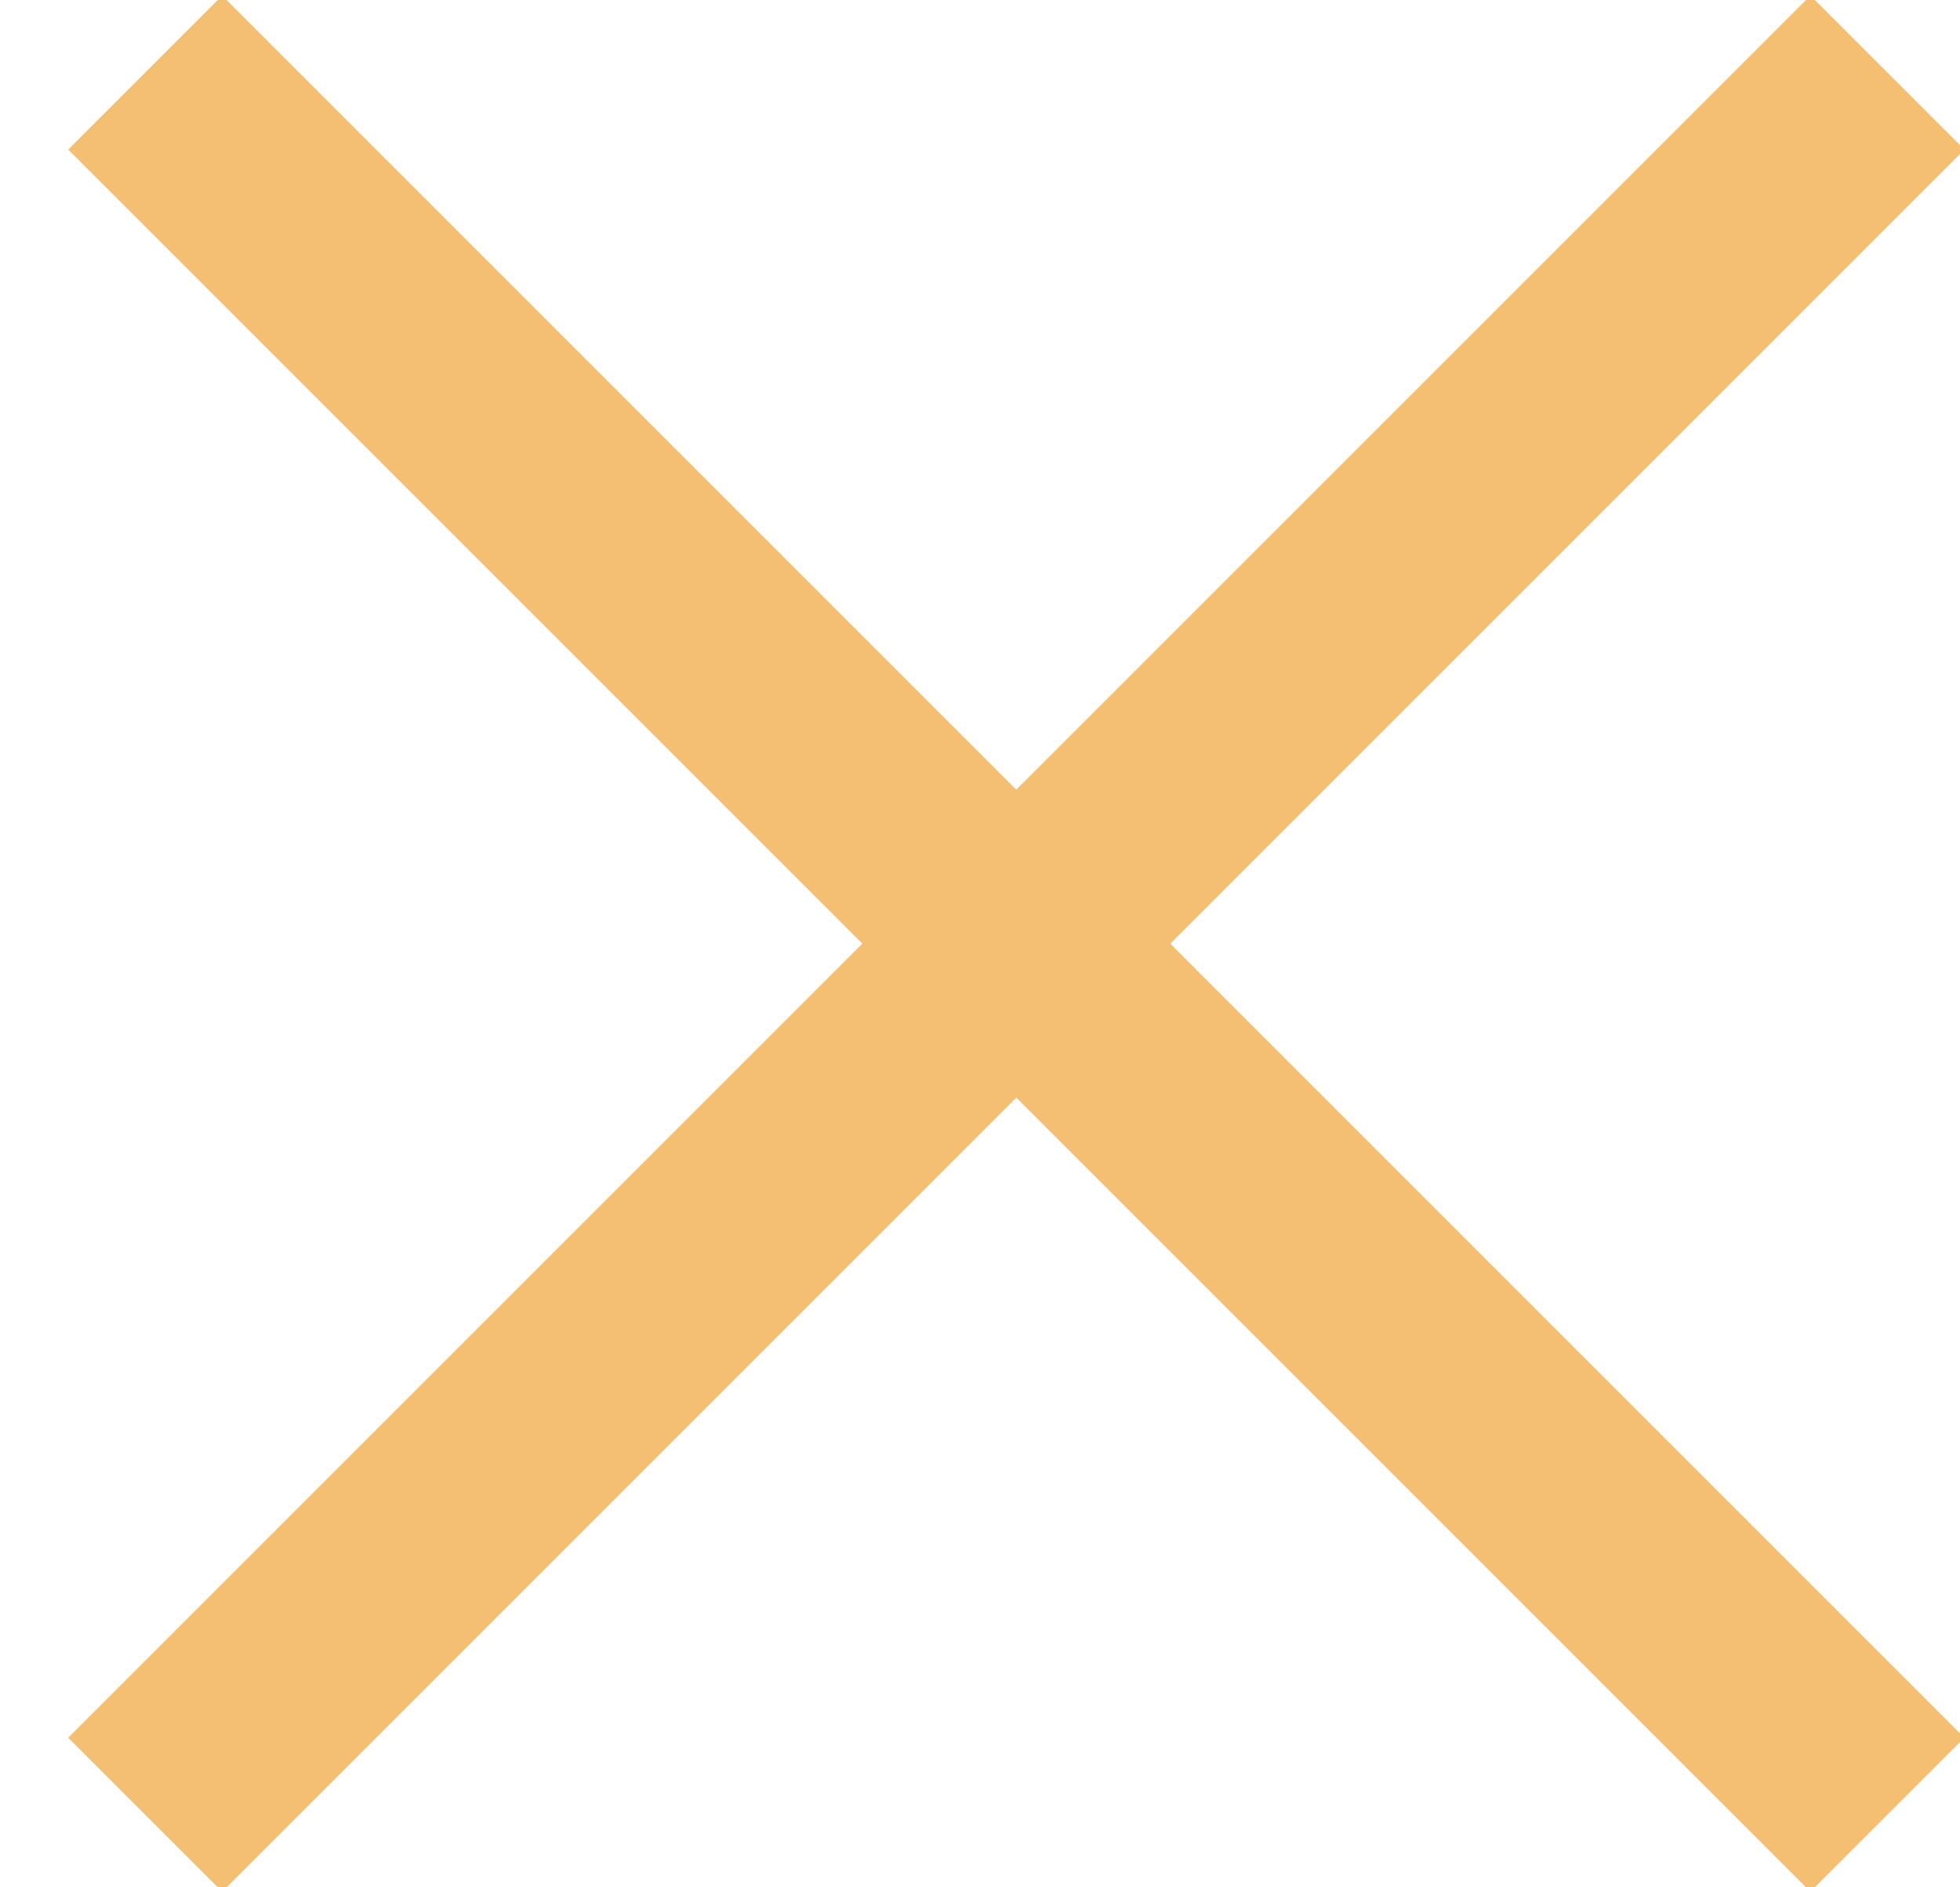 <?xml version="1.0" encoding="UTF-8"?>
<svg width="27px" height="26px" viewBox="0 0 27 26" version="1.1" xmlns="http://www.w3.org/2000/svg" xmlns:xlink="http://www.w3.org/1999/xlink">
    <!-- Generator: Sketch 49.3 (51167) - http://www.bohemiancoding.com/sketch -->
    <title>Group</title>
    <desc>Created with Sketch.</desc>
    <defs></defs>
    <g id="Desktop---Mobile" stroke="none" stroke-width="1" fill="none" fill-rule="evenodd">
        <g id="Menu---mobile-Copy" transform="translate(-21, -22)" stroke="#F4BF73" stroke-width="3">
            <g id="Group" transform="translate(23, 23)">
                <path d="M0,0 L24,24" id="Path-5"></path>
                <path d="M24,0 L0,24" id="Path-6"></path>
            </g>
        </g>
    </g>
</svg>